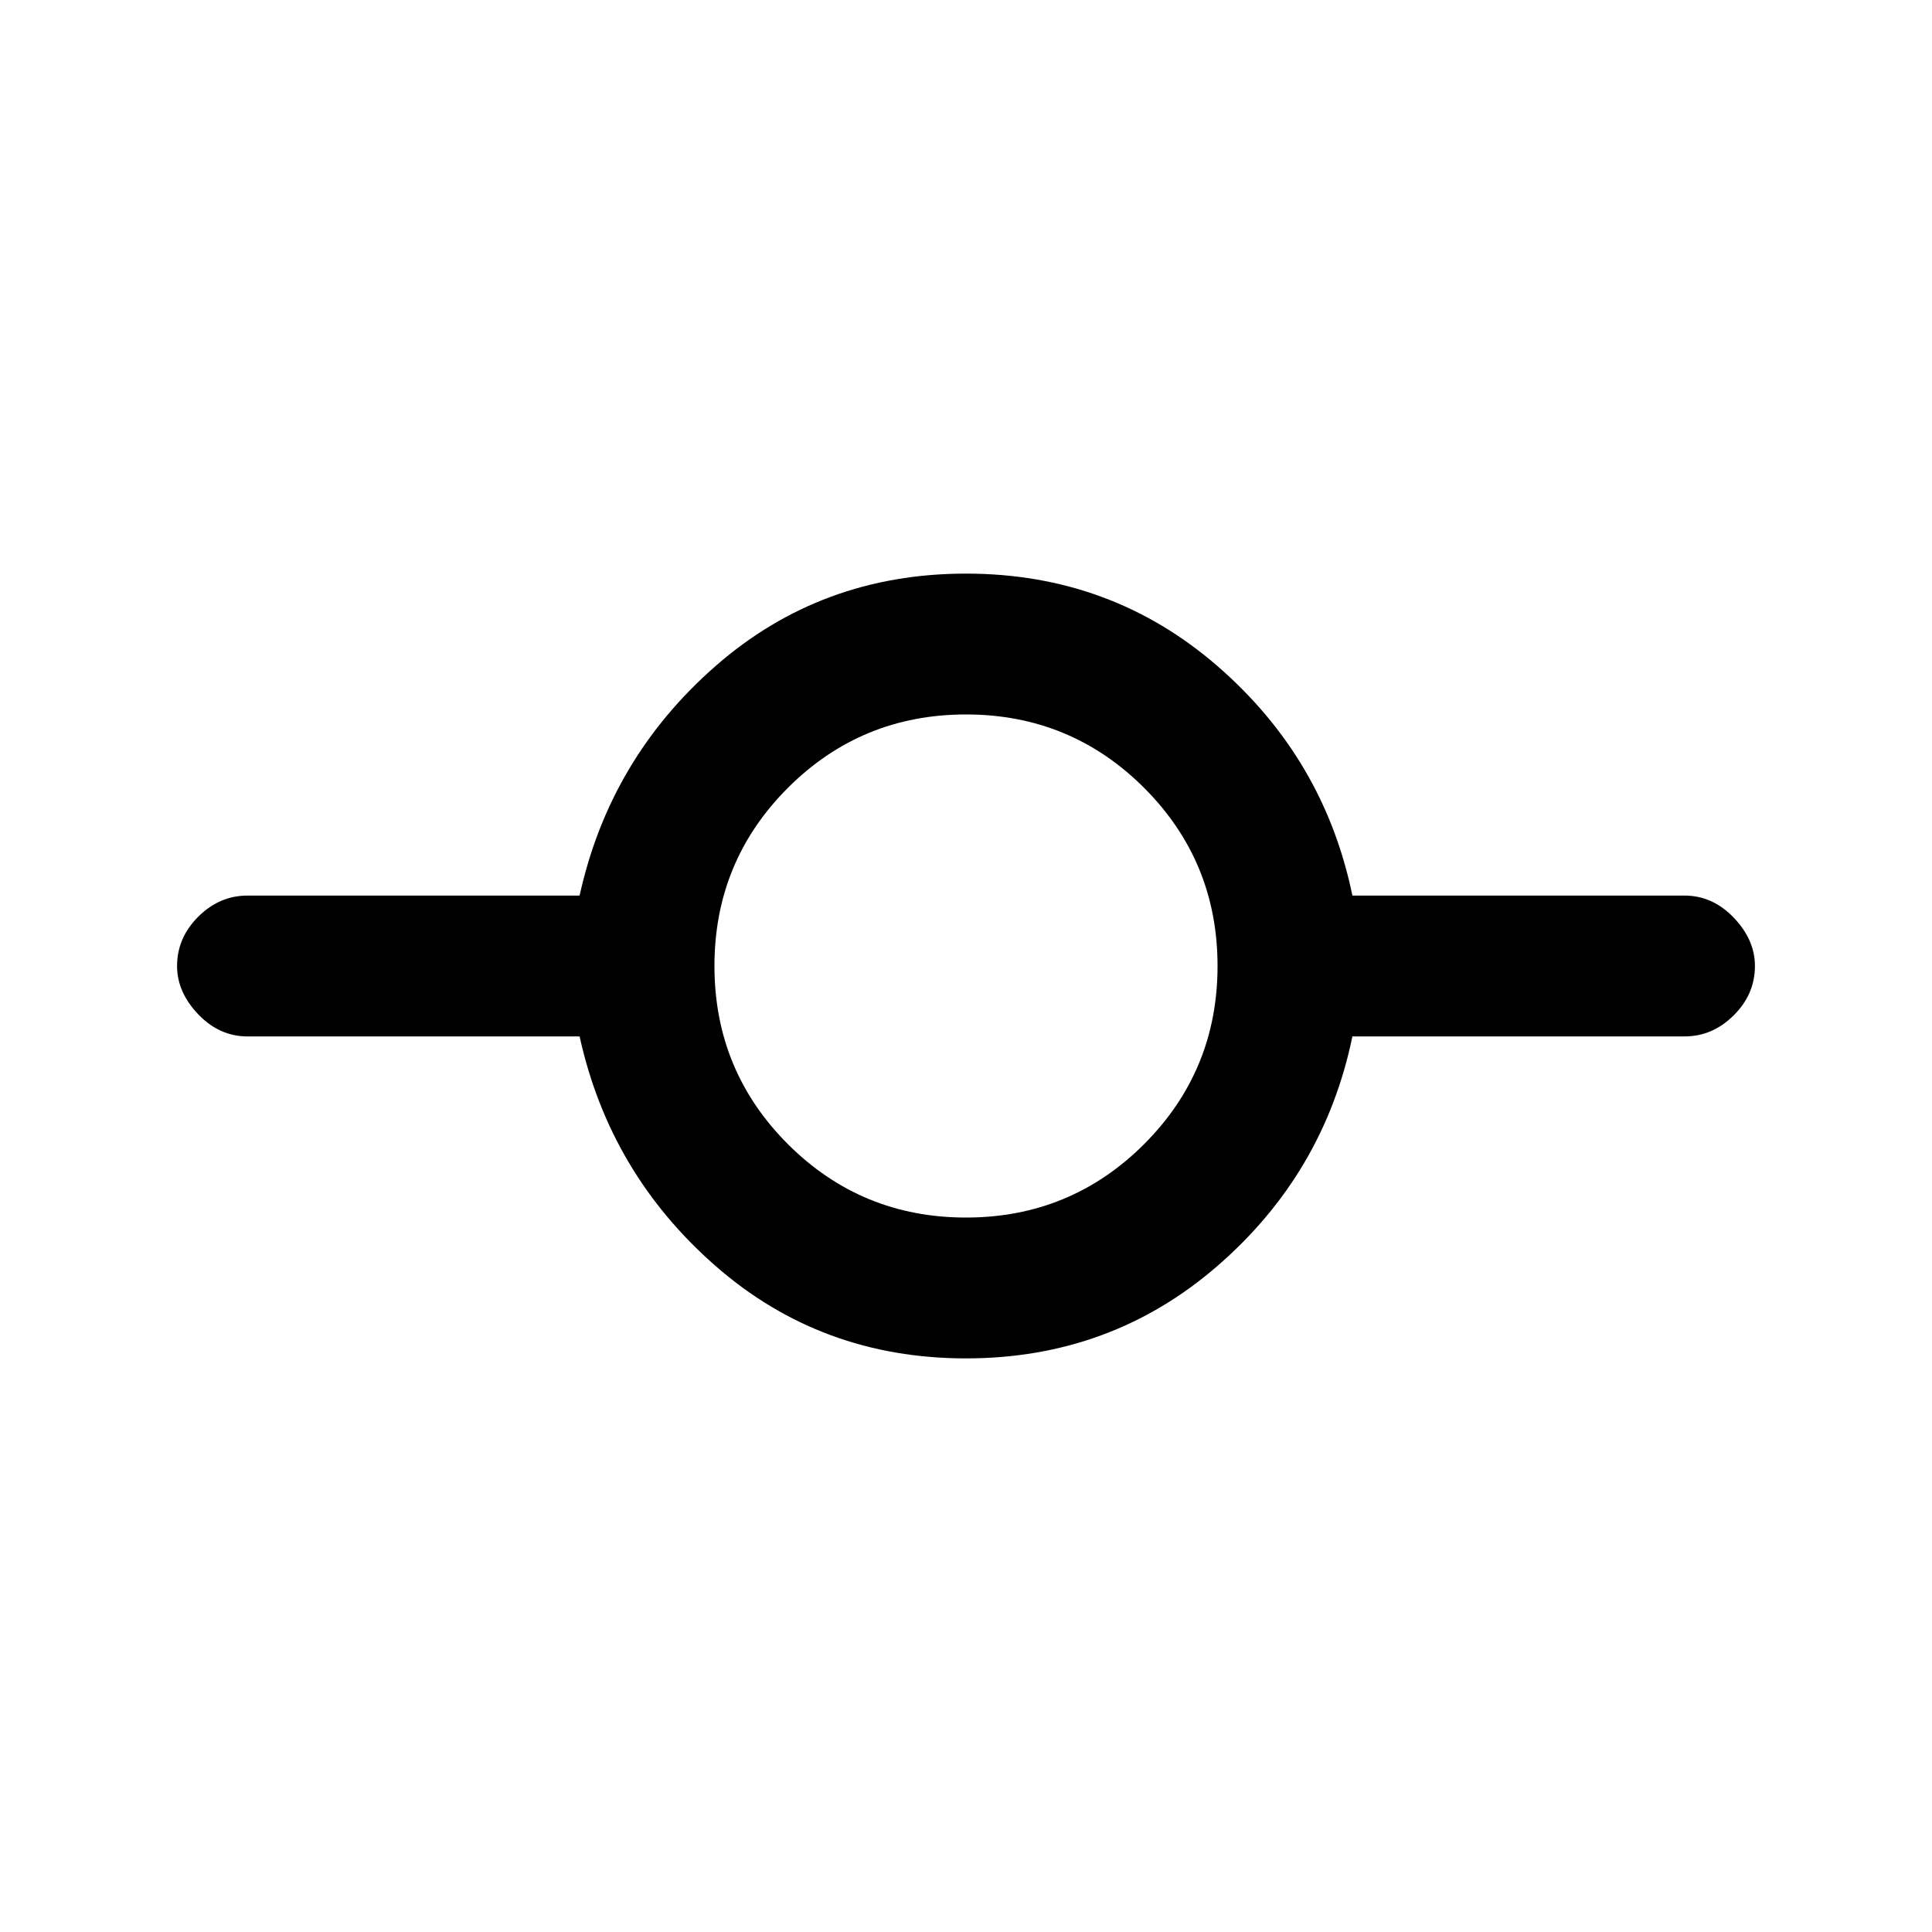 <svg xmlns="http://www.w3.org/2000/svg" height="20" width="20"><path d="M10 14.062q-1.5 0-2.594-.958Q6.312 12.146 6 10.729H2.562q-.291 0-.51-.229-.219-.229-.219-.5 0-.292.219-.51.219-.219.51-.219H6q.312-1.417 1.406-2.375Q8.5 5.938 10 5.938q1.5 0 2.604.958T14 9.271h3.438q.291 0 .51.229.219.229.219.5 0 .292-.219.51-.219.219-.51.219H14q-.292 1.417-1.396 2.375-1.104.958-2.604.958Zm0-1.458q1.083 0 1.844-.76.76-.761.76-1.844 0-1.083-.76-1.844-.761-.76-1.844-.76-1.083 0-1.844.76-.76.761-.76 1.844 0 1.083.76 1.844.761.76 1.844.76Z"/></svg>